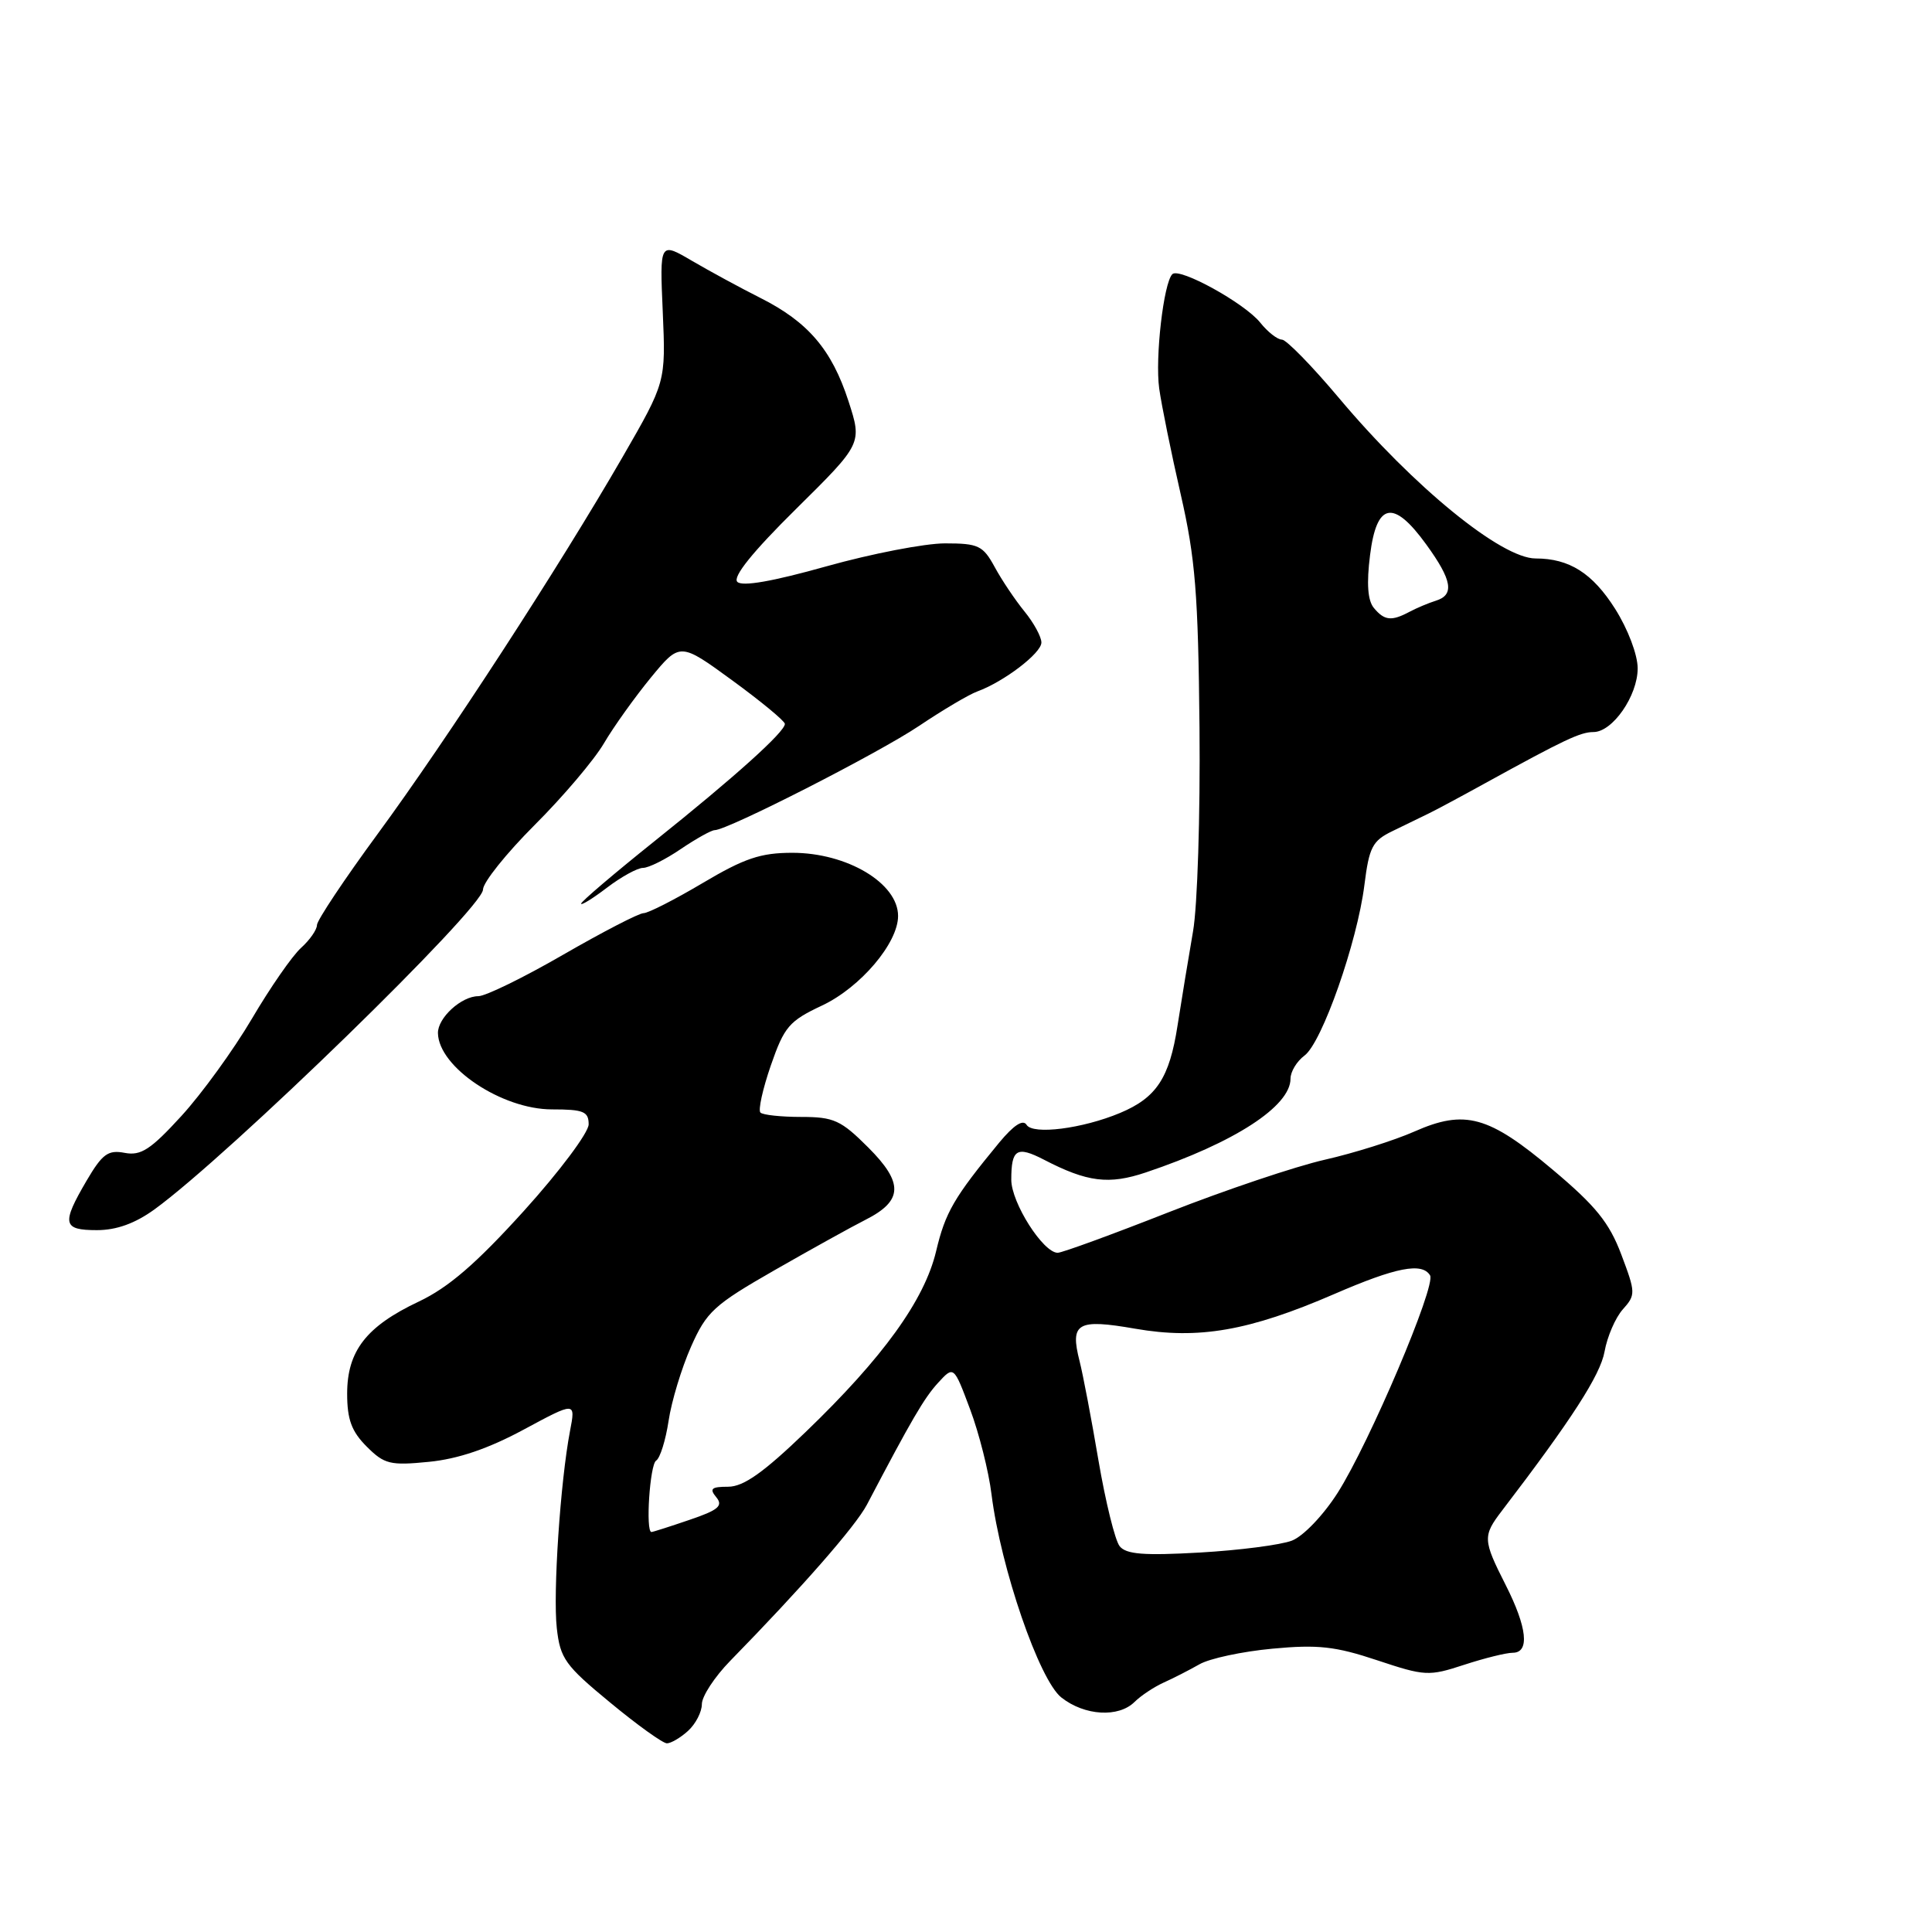 <?xml version="1.0" encoding="UTF-8" standalone="no"?>
<!DOCTYPE svg PUBLIC "-//W3C//DTD SVG 1.1//EN" "http://www.w3.org/Graphics/SVG/1.1/DTD/svg11.dtd" >
<svg xmlns="http://www.w3.org/2000/svg" xmlns:xlink="http://www.w3.org/1999/xlink" version="1.1" viewBox="0 0 256 256">
 <g >
 <path fill="currentColor"
d=" M 91.17 229.35 C 92.18 228.43 93.00 226.84 93.00 225.81 C 93.00 224.77 94.69 222.19 96.75 220.08 C 106.29 210.32 113.37 202.23 114.87 199.38 C 120.79 188.10 122.45 185.25 124.30 183.23 C 126.38 180.96 126.38 180.96 128.54 186.73 C 129.73 189.90 131.01 194.97 131.38 198.00 C 132.60 207.77 137.71 222.63 140.64 224.93 C 143.72 227.36 148.23 227.62 150.35 225.50 C 151.18 224.68 152.90 223.54 154.17 222.96 C 155.45 222.39 157.59 221.29 158.93 220.53 C 160.26 219.76 164.61 218.83 168.59 218.46 C 174.62 217.89 176.95 218.15 182.47 219.99 C 188.81 222.10 189.32 222.13 193.99 220.60 C 196.68 219.72 199.58 219.00 200.44 219.00 C 202.72 219.00 202.37 215.66 199.50 210.00 C 196.48 204.04 196.45 203.53 199.03 200.16 C 208.26 188.09 212.05 182.20 212.61 179.10 C 212.96 177.12 214.05 174.60 215.03 173.50 C 216.75 171.58 216.74 171.29 214.83 166.23 C 213.24 162.01 211.45 159.79 205.75 155.00 C 197.25 147.84 194.11 146.97 187.40 149.94 C 184.75 151.11 179.42 152.79 175.54 153.67 C 171.67 154.55 162.36 157.68 154.85 160.63 C 147.35 163.58 140.73 166.00 140.15 166.00 C 138.22 166.00 134.00 159.36 134.00 156.32 C 134.00 152.26 134.73 151.81 138.32 153.66 C 144.08 156.65 146.93 157.00 151.84 155.35 C 163.56 151.41 171.00 146.59 171.00 142.93 C 171.00 142.00 171.83 140.63 172.85 139.87 C 175.17 138.16 179.84 124.86 180.79 117.27 C 181.42 112.25 181.85 111.41 184.50 110.13 C 186.15 109.33 188.31 108.28 189.29 107.80 C 190.28 107.32 193.66 105.51 196.79 103.78 C 207.26 98.02 209.41 97.00 211.14 97.00 C 213.67 97.00 217.00 92.20 217.00 88.56 C 217.00 86.76 215.71 83.36 214.01 80.67 C 211.01 75.94 207.94 74.00 203.48 74.00 C 198.94 74.00 187.31 64.51 177.43 52.75 C 173.85 48.49 170.44 45.00 169.86 45.00 C 169.27 45.00 167.98 43.99 166.99 42.75 C 164.91 40.16 156.27 35.40 155.34 36.33 C 154.18 37.49 153.04 47.41 153.60 51.48 C 153.91 53.69 155.19 60.00 156.45 65.50 C 158.39 73.98 158.77 78.68 158.94 96.43 C 159.05 107.95 158.67 120.10 158.08 123.43 C 157.50 126.77 156.58 132.38 156.03 135.89 C 154.96 142.84 153.24 145.45 148.42 147.47 C 143.43 149.56 136.86 150.39 136.03 149.05 C 135.55 148.28 134.33 149.08 132.40 151.40 C 126.40 158.68 125.26 160.64 124.04 165.79 C 122.50 172.27 117.00 179.89 106.75 189.75 C 101.15 195.14 98.51 197.00 96.48 197.00 C 94.26 197.00 93.97 197.26 94.91 198.39 C 95.85 199.53 95.20 200.09 91.36 201.39 C 88.76 202.28 86.50 203.00 86.32 203.00 C 85.52 203.00 86.11 194.05 86.94 193.54 C 87.46 193.22 88.20 190.85 88.59 188.28 C 88.97 185.70 90.31 181.29 91.55 178.48 C 93.62 173.80 94.58 172.92 102.66 168.29 C 107.52 165.51 112.93 162.51 114.68 161.63 C 119.66 159.11 119.75 156.75 115.05 152.05 C 111.43 148.43 110.48 148.00 106.17 148.00 C 103.51 148.00 101.07 147.74 100.76 147.42 C 100.44 147.11 101.06 144.30 102.14 141.17 C 103.92 136.04 104.56 135.29 108.92 133.24 C 114.00 130.85 119.00 124.97 119.00 121.37 C 119.00 117.03 112.25 113.00 104.99 113.00 C 100.78 113.00 98.63 113.73 93.12 117.00 C 89.41 119.20 85.88 121.00 85.27 121.00 C 84.66 121.00 79.87 123.48 74.63 126.50 C 69.39 129.53 64.33 132.00 63.38 132.00 C 61.13 132.00 57.99 134.88 58.03 136.90 C 58.12 141.41 66.49 147.00 73.14 147.00 C 77.32 147.00 78.00 147.28 78.00 148.98 C 78.00 150.07 74.14 155.23 69.42 160.45 C 63.10 167.43 59.43 170.60 55.50 172.46 C 48.53 175.75 46.00 179.01 46.00 184.68 C 46.00 188.09 46.59 189.68 48.59 191.68 C 50.93 194.02 51.70 194.21 56.84 193.70 C 60.69 193.32 64.70 191.96 69.39 189.43 C 76.28 185.72 76.28 185.72 75.53 189.61 C 74.25 196.30 73.26 211.11 73.78 215.75 C 74.23 219.77 74.89 220.69 80.84 225.59 C 84.44 228.57 87.83 231.00 88.37 231.00 C 88.90 231.00 90.17 230.26 91.17 229.35 Z  M 20.47 160.25 C 30.34 153.08 64.00 120.32 64.00 117.87 C 64.00 116.93 67.08 113.08 70.84 109.32 C 74.60 105.57 78.73 100.70 80.02 98.50 C 81.31 96.30 84.11 92.39 86.23 89.80 C 90.10 85.10 90.10 85.10 97.05 90.17 C 100.87 92.96 104.00 95.55 104.00 95.92 C 104.00 96.98 97.38 102.94 86.75 111.44 C 81.39 115.73 77.00 119.47 77.00 119.74 C 77.00 120.01 78.54 119.06 80.43 117.62 C 82.32 116.18 84.47 115.00 85.20 115.00 C 85.94 115.00 88.19 113.88 90.21 112.50 C 92.24 111.13 94.26 110.00 94.70 110.00 C 96.42 109.99 116.39 99.81 121.79 96.18 C 124.93 94.07 128.40 92.02 129.50 91.62 C 133.01 90.34 137.99 86.55 137.99 85.14 C 138.00 84.40 136.99 82.54 135.75 81.02 C 134.51 79.50 132.73 76.85 131.80 75.13 C 130.25 72.29 129.65 72.00 125.22 72.00 C 122.54 72.00 115.47 73.37 109.51 75.04 C 102.39 77.04 98.35 77.75 97.70 77.10 C 97.05 76.45 99.71 73.14 105.48 67.44 C 114.25 58.77 114.25 58.77 112.42 53.13 C 110.21 46.33 107.07 42.65 100.74 39.47 C 98.12 38.15 94.05 35.94 91.69 34.56 C 87.41 32.05 87.41 32.05 87.82 41.34 C 88.22 50.63 88.22 50.63 82.50 60.55 C 74.07 75.15 59.22 98.00 50.05 110.49 C 45.62 116.52 42.00 121.96 42.00 122.57 C 42.00 123.19 41.05 124.55 39.89 125.60 C 38.73 126.64 35.79 130.88 33.37 135.00 C 30.94 139.12 26.74 144.92 24.03 147.88 C 19.96 152.33 18.67 153.17 16.52 152.76 C 14.32 152.34 13.56 152.89 11.46 156.47 C 8.13 162.16 8.31 163.00 12.84 163.00 C 15.44 163.00 17.90 162.11 20.47 160.25 Z  M 148.36 204.88 C 147.75 204.12 146.49 199.00 145.55 193.50 C 144.62 188.00 143.49 182.08 143.05 180.36 C 141.76 175.29 142.73 174.72 150.42 176.06 C 158.81 177.52 165.52 176.35 176.79 171.47 C 185.00 167.91 188.42 167.25 189.49 168.99 C 190.32 170.33 181.45 191.20 177.25 197.80 C 175.35 200.78 172.70 203.55 171.19 204.14 C 169.71 204.71 164.22 205.42 158.98 205.72 C 151.58 206.14 149.22 205.96 148.36 204.88 Z  M 182.04 80.55 C 181.23 79.57 181.06 77.33 181.54 73.55 C 182.41 66.55 184.64 66.14 188.99 72.15 C 192.43 76.89 192.75 78.83 190.25 79.60 C 189.29 79.90 187.72 80.56 186.76 81.07 C 184.38 82.34 183.44 82.24 182.04 80.55 Z "/>
</g>
</svg>